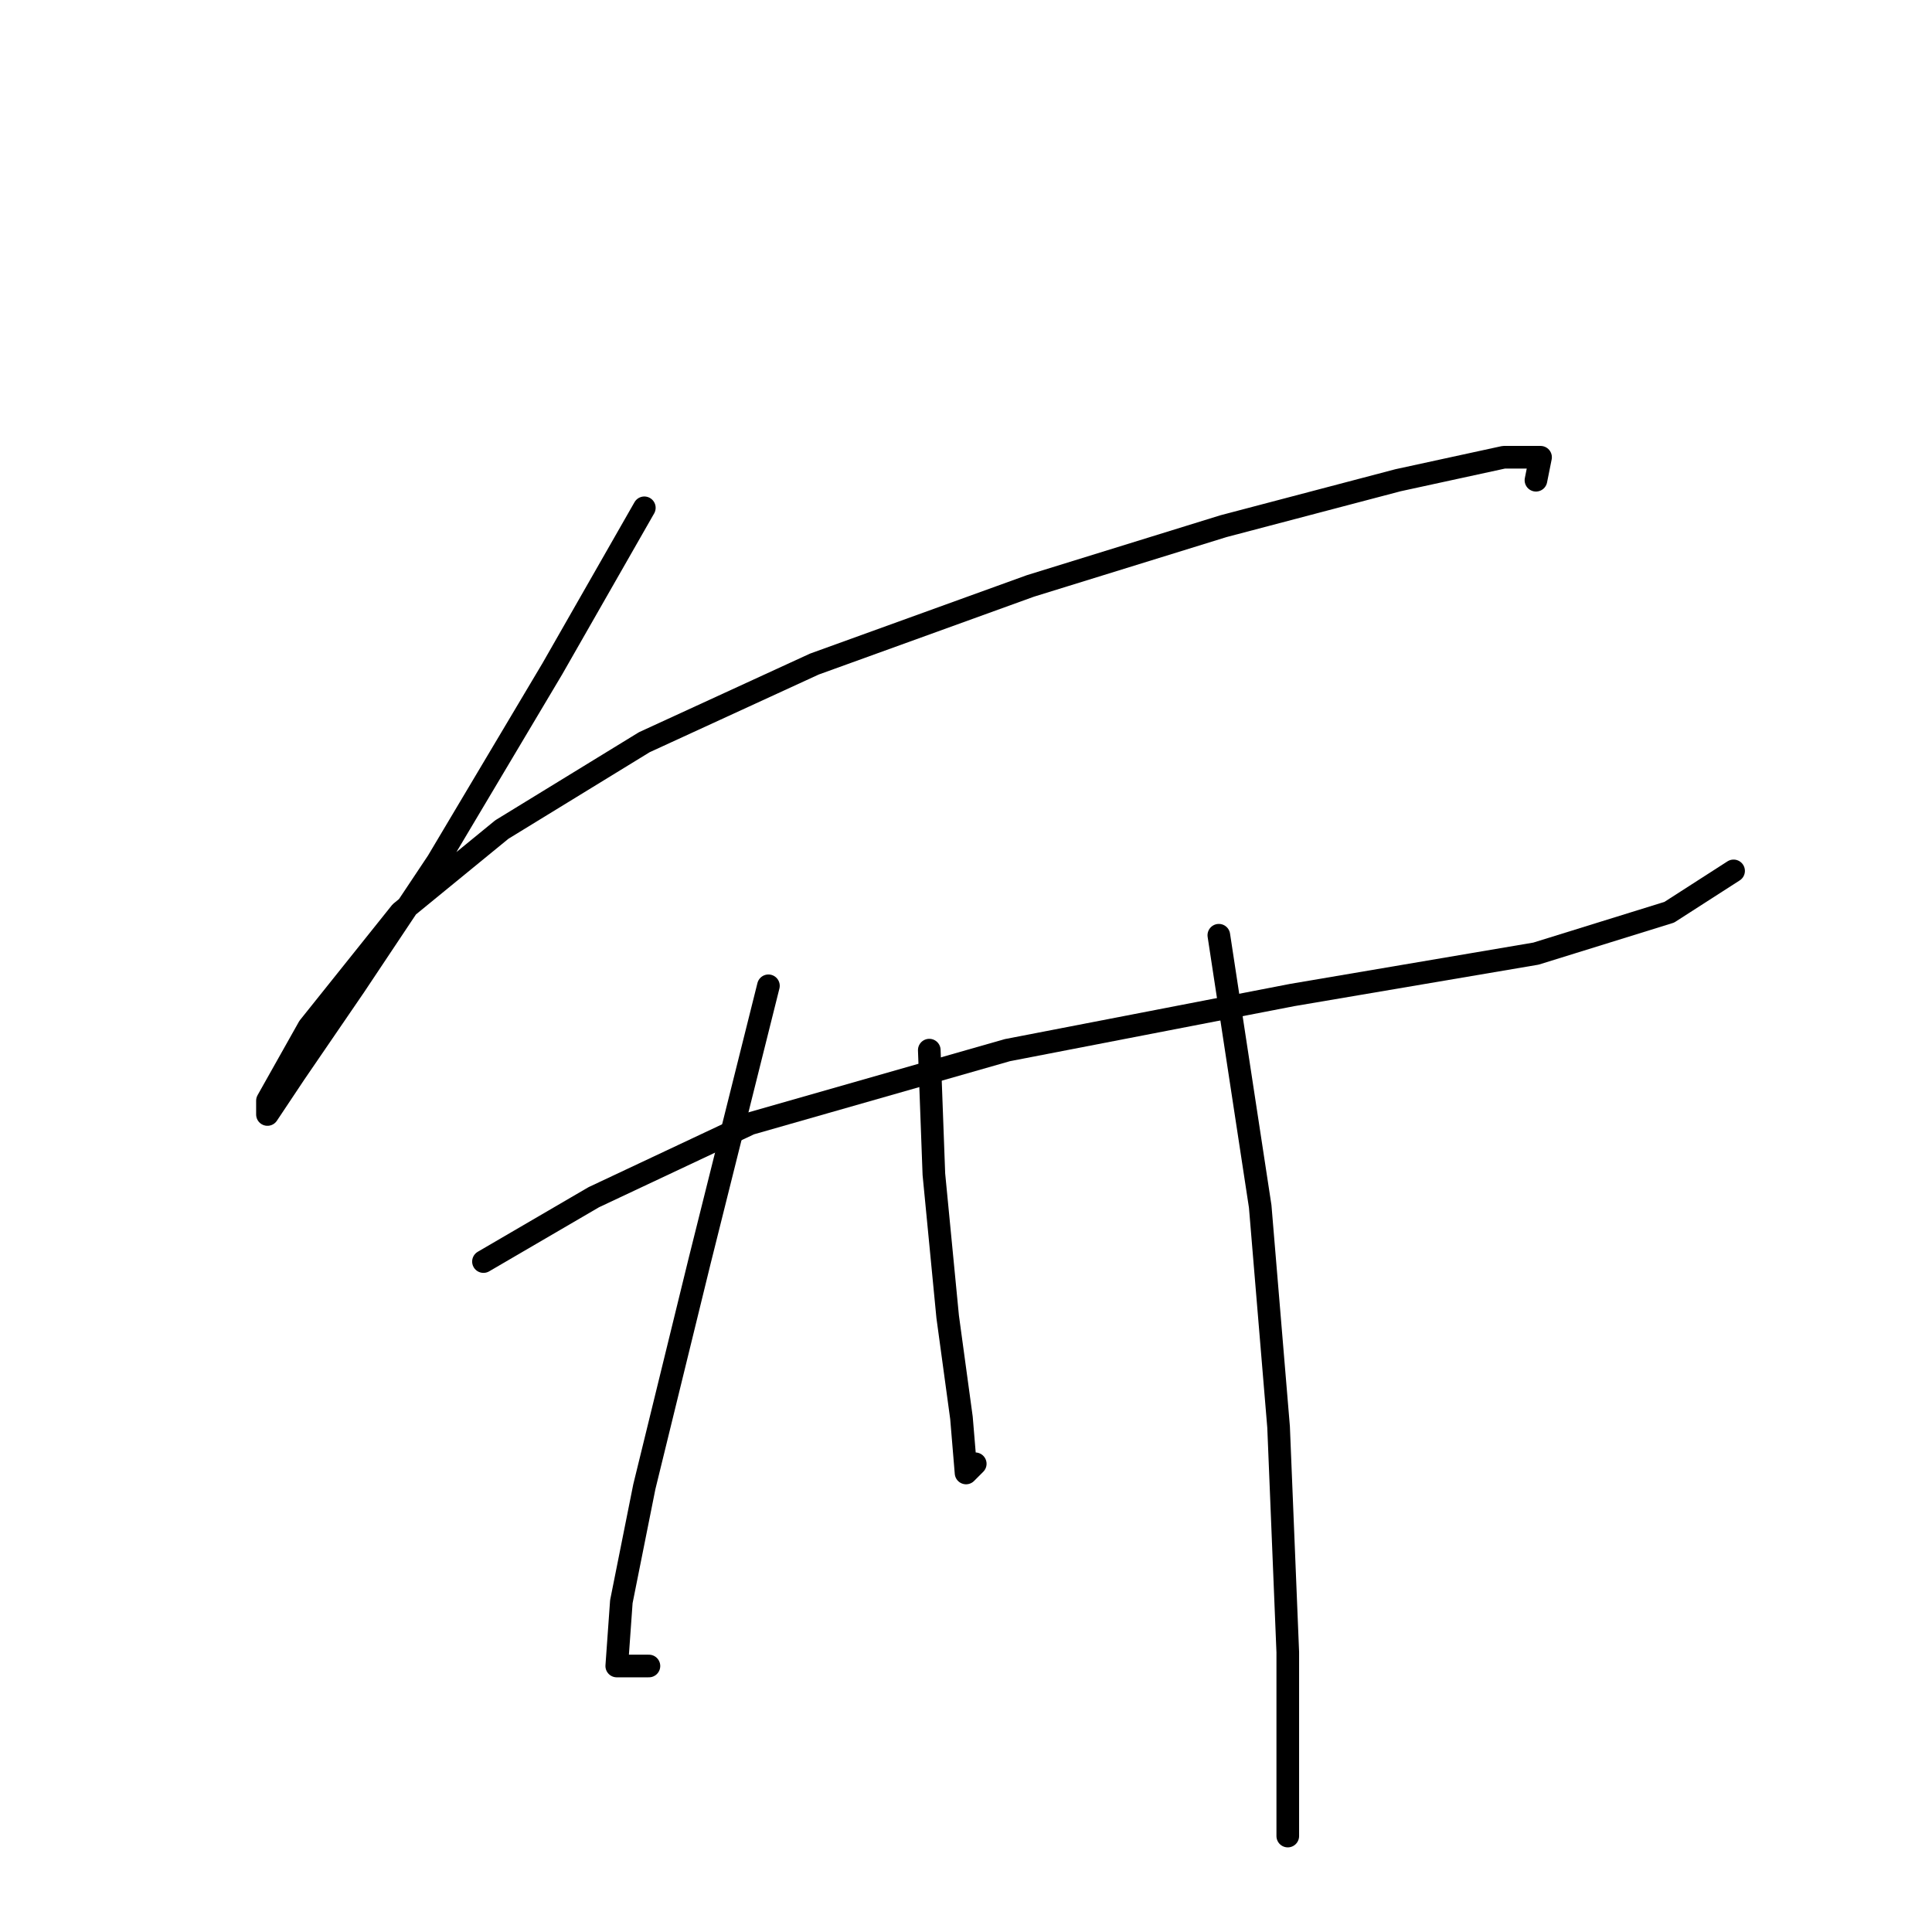 <?xml version="1.0" standalone="no"?>
    <svg width="256" height="256" xmlns="http://www.w3.org/2000/svg" version="1.1">
    <polyline stroke="black" stroke-width="3" stroke-linecap="round" fill="transparent" stroke-linejoin="round" points="85.377 67.287 73.197 88.602 57.972 114.18 47.01 130.623 39.093 142.194 35.439 147.675 35.439 145.848 40.92 136.104 53.1 120.879 66.498 109.917 85.377 98.346 107.91 87.993 136.533 77.64 162.111 69.723 185.253 63.633 199.26 60.588 204.131 60.588 203.522 63.633 203.522 63.633 " />
        <polyline stroke="black" stroke-width="3" stroke-linecap="round" fill="transparent" stroke-linejoin="round" points="64.062 167.163 78.678 158.637 99.384 148.893 133.488 139.149 171.246 131.841 203.522 126.36 221.183 120.879 229.709 115.398 229.709 115.398 " />
        <polyline stroke="black" stroke-width="3" stroke-linecap="round" fill="transparent" stroke-linejoin="round" points="101.82 130.623 92.685 167.163 85.377 197.003 82.332 212.228 81.723 220.754 85.986 220.754 85.986 220.754 " />
        <polyline stroke="black" stroke-width="3" stroke-linecap="round" fill="transparent" stroke-linejoin="round" points="123.135 139.149 123.744 155.592 125.571 174.471 127.398 187.868 128.007 195.176 129.225 193.958 129.225 193.958 " />
        <polyline stroke="black" stroke-width="3" stroke-linecap="round" fill="transparent" stroke-linejoin="round" points="161.502 123.924 166.983 159.855 169.419 189.086 170.637 218.927 170.637 243.287 170.637 243.287 " />
        </svg>